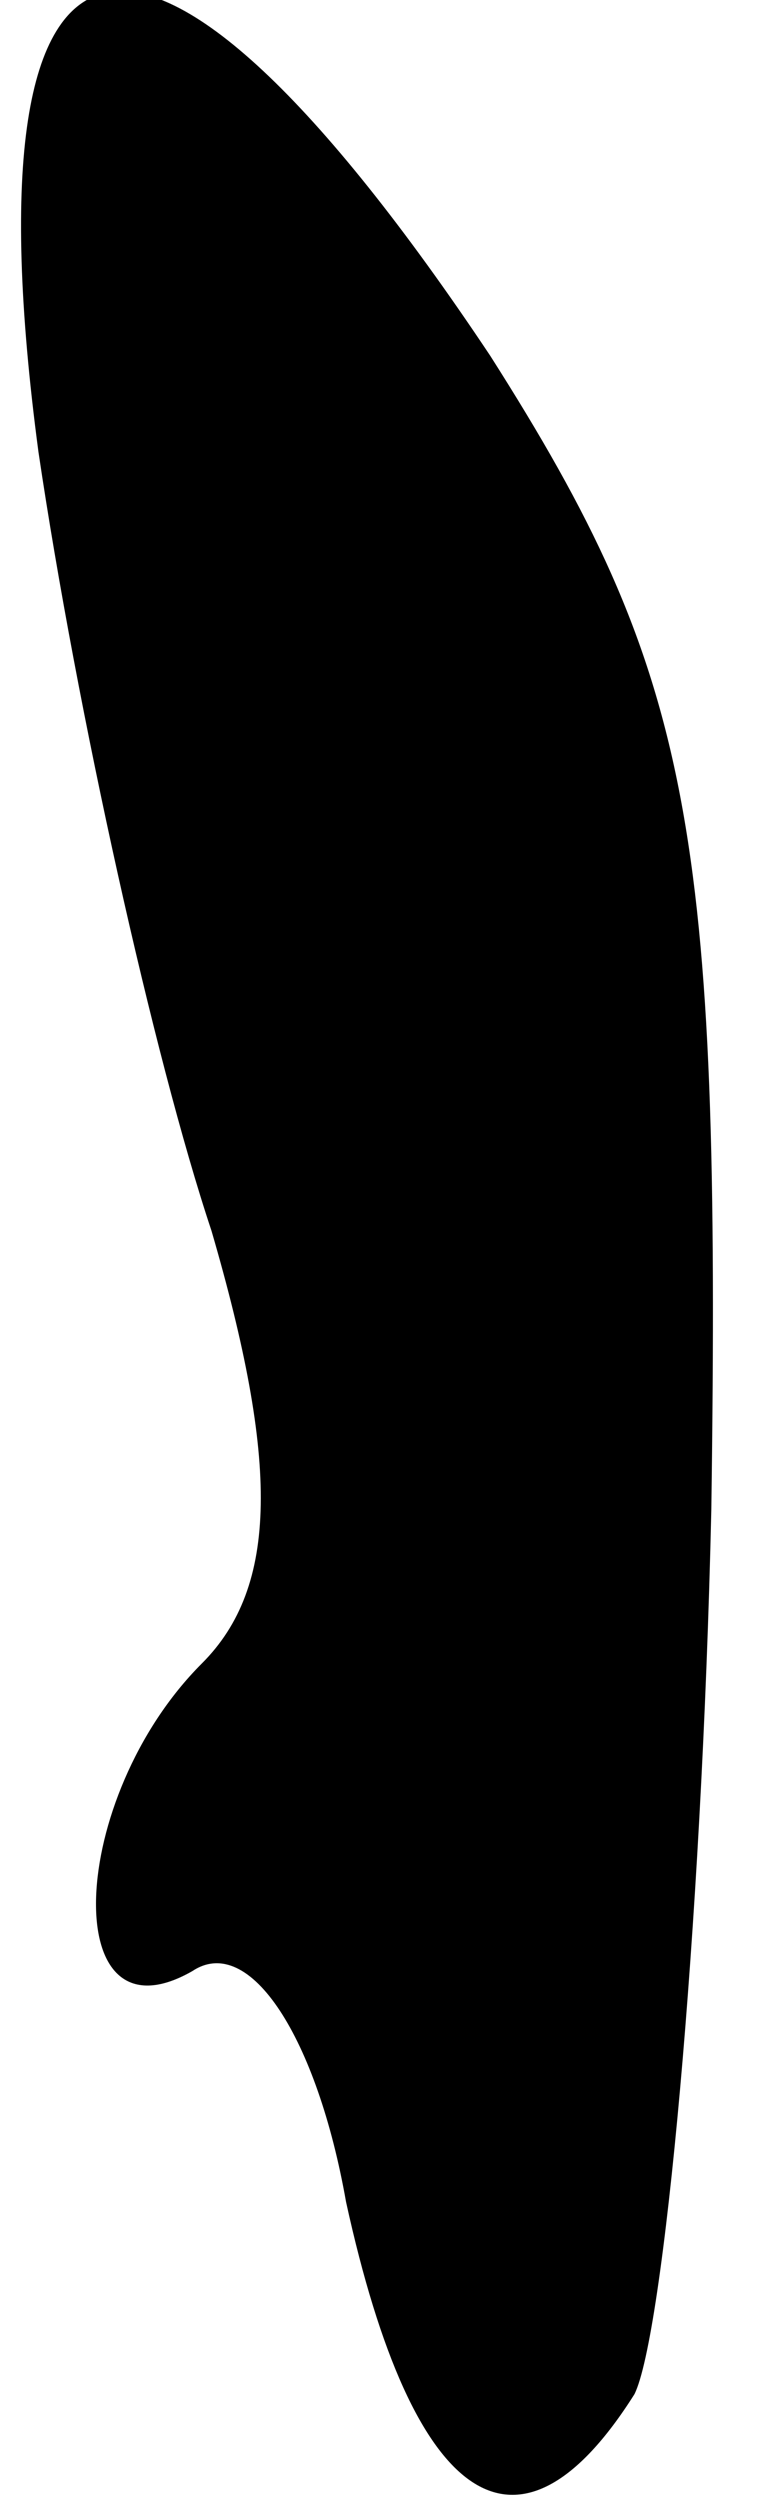 <?xml version="1.0" standalone="no"?>
<!DOCTYPE svg PUBLIC "-//W3C//DTD SVG 20010904//EN"
 "http://www.w3.org/TR/2001/REC-SVG-20010904/DTD/svg10.dtd">
<svg version="1.0" xmlns="http://www.w3.org/2000/svg"
 width="8pt" height="26pt" viewBox="0 0 8 26"
 preserveAspectRatio="xMidYMid meet">
<g transform="translate(0,26) scale(0.1,-0.1)"
fill="#000000" stroke="none">
<path fill="#000000" stroke="none" d="M4 213 c4 -27 12 -63 18 -81 7 -24 7
-37 -1 -45 -14 -14 -15 -40 -1 -32 6 4 13 -7 16 -24 7 -32 18 -39 30 -20 3 6
7 48 8 92 1 71 -2 87 -23 120 -36 54 -55 50 -47 -10z"/>
</g>
</svg>

